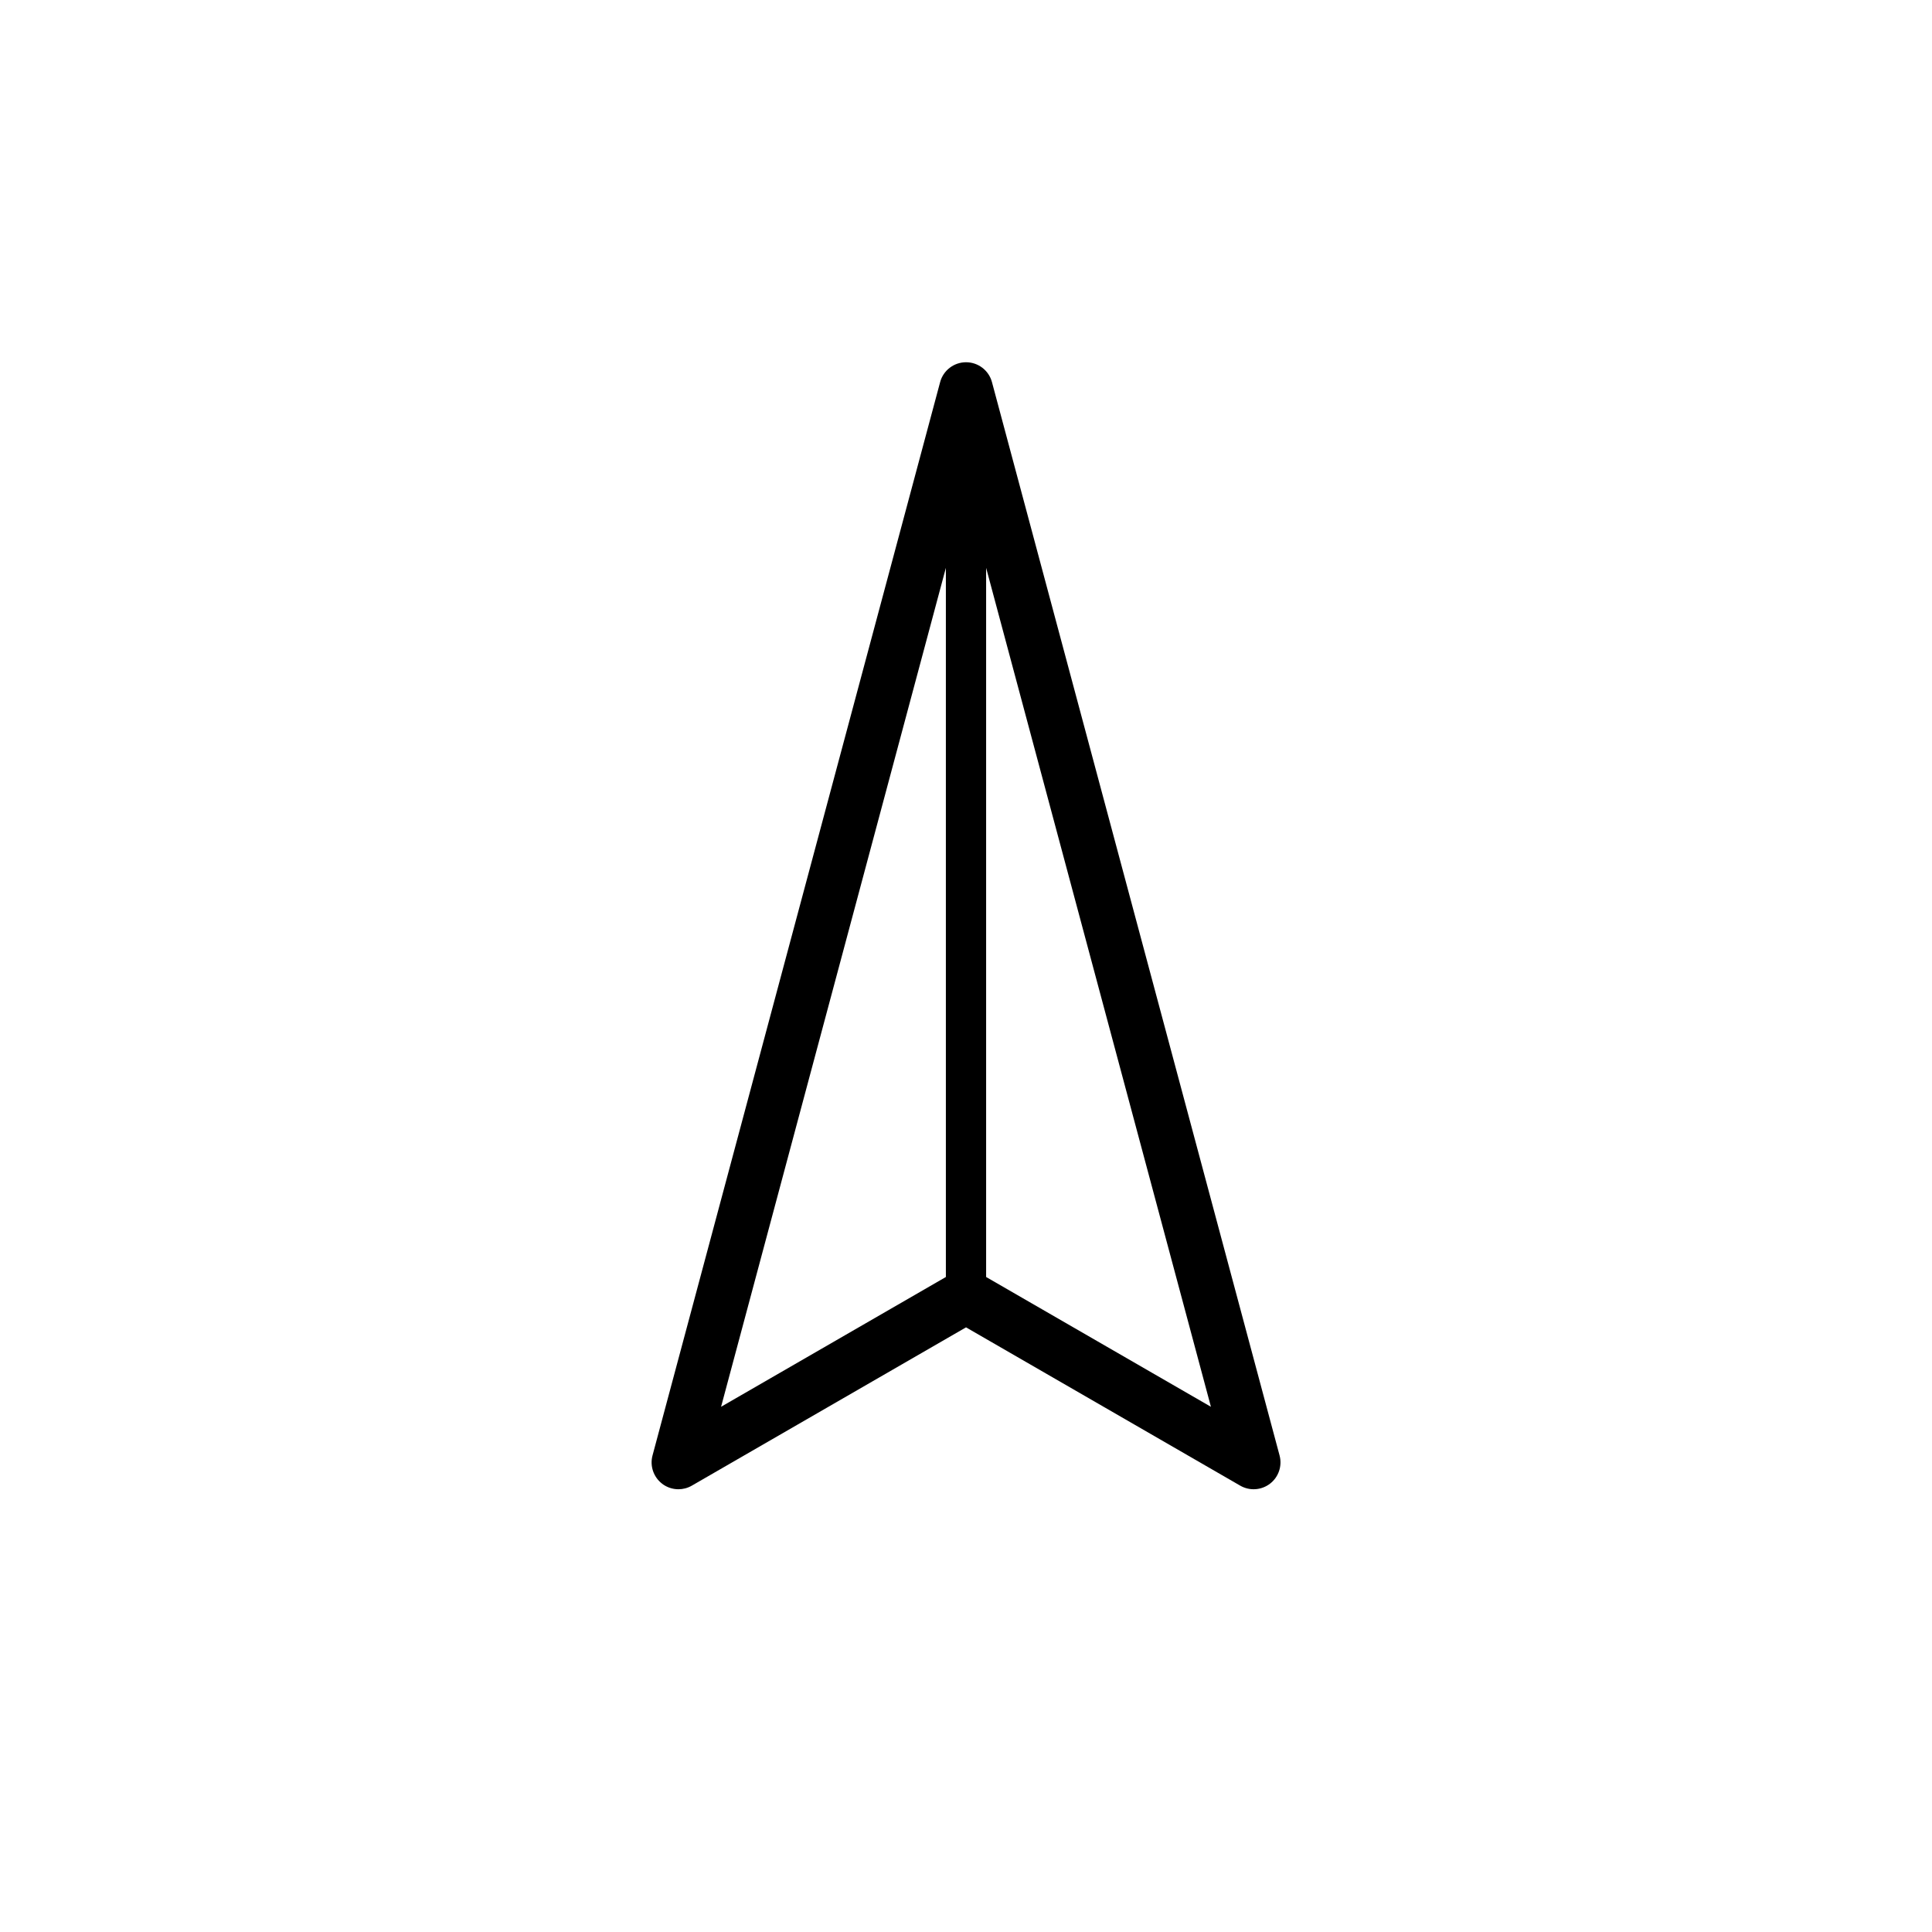 <?xml version="1.0" encoding="UTF-8"?>
<svg id="icon" xmlns="http://www.w3.org/2000/svg" viewBox="0 0 864 864">
  <path d="M296.08,663.52c2.14,1.64,4.72,2.48,7.31,2.48,2.06,0,4.13-.53,6-1.61l122.62-70.79,122.62,70.79c4.2,2.43,9.45,2.08,13.31-.87,3.85-2.95,5.54-7.94,4.29-12.63l-128.62-480c-1.41-5.25-6.16-8.89-11.59-8.89s-10.19,3.65-11.59,8.89l-128.62,480c-1.26,4.69.44,9.67,4.29,12.63ZM541.53,629.12l-100.53-58.04V253.95l100.53,375.17ZM423,571.08l-100.53,58.04,100.53-375.17v317.13Z" style="stroke-width: 0px;"/>
</svg>